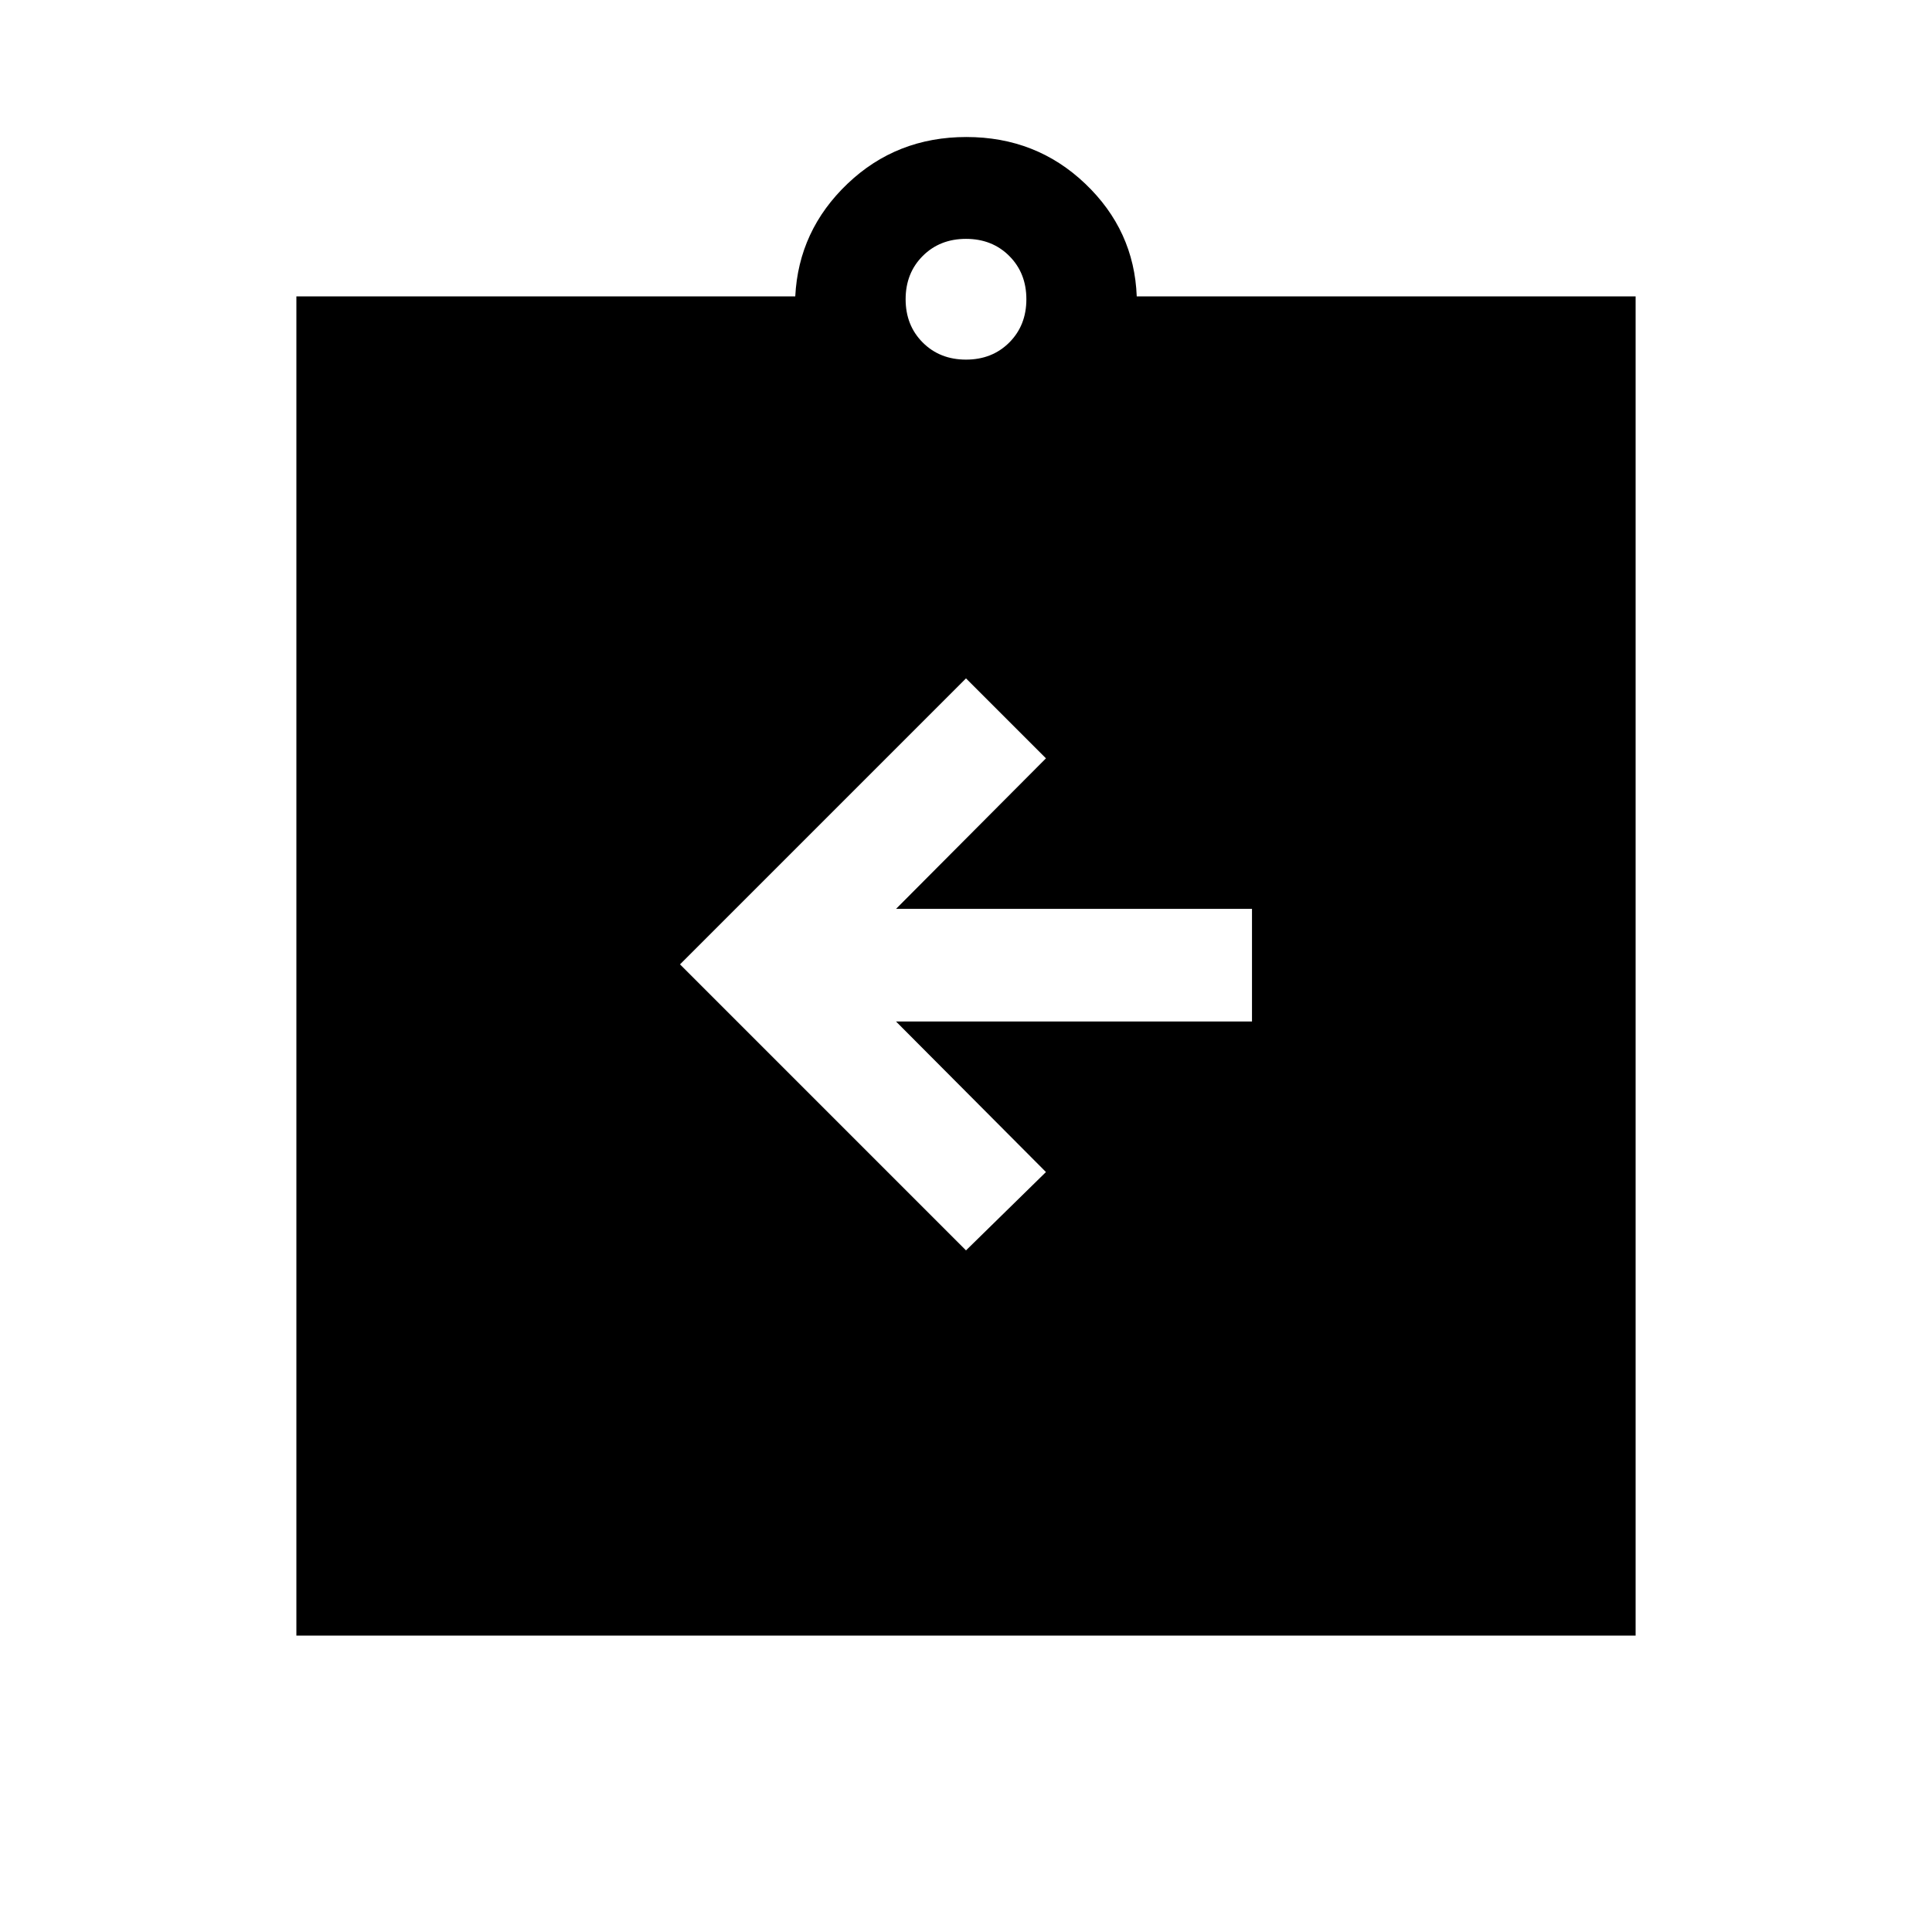 <svg xmlns="http://www.w3.org/2000/svg" height="24" viewBox="0 -960 960 960" width="24"><path d="m480-338.69 39.73-38.93-74.5-74.8h176.88v-55.96H445.23l74.5-74.81L480-622.92 337.89-480.81 480-338.69ZM147.27-147.27v-665.46h247.89q1.65-32.81 25.99-56 24.35-23.19 59.04-23.19t59.04 23.19q24.35 23.19 25.61 56h247.89v665.46H147.27ZM480-781.31q13 0 21.5-8.5t8.5-21.5q0-13-8.5-21.5t-21.5-8.5q-13 0-21.5 8.5t-8.5 21.5q0 13 8.5 21.5t21.5 8.5Z"/></svg>